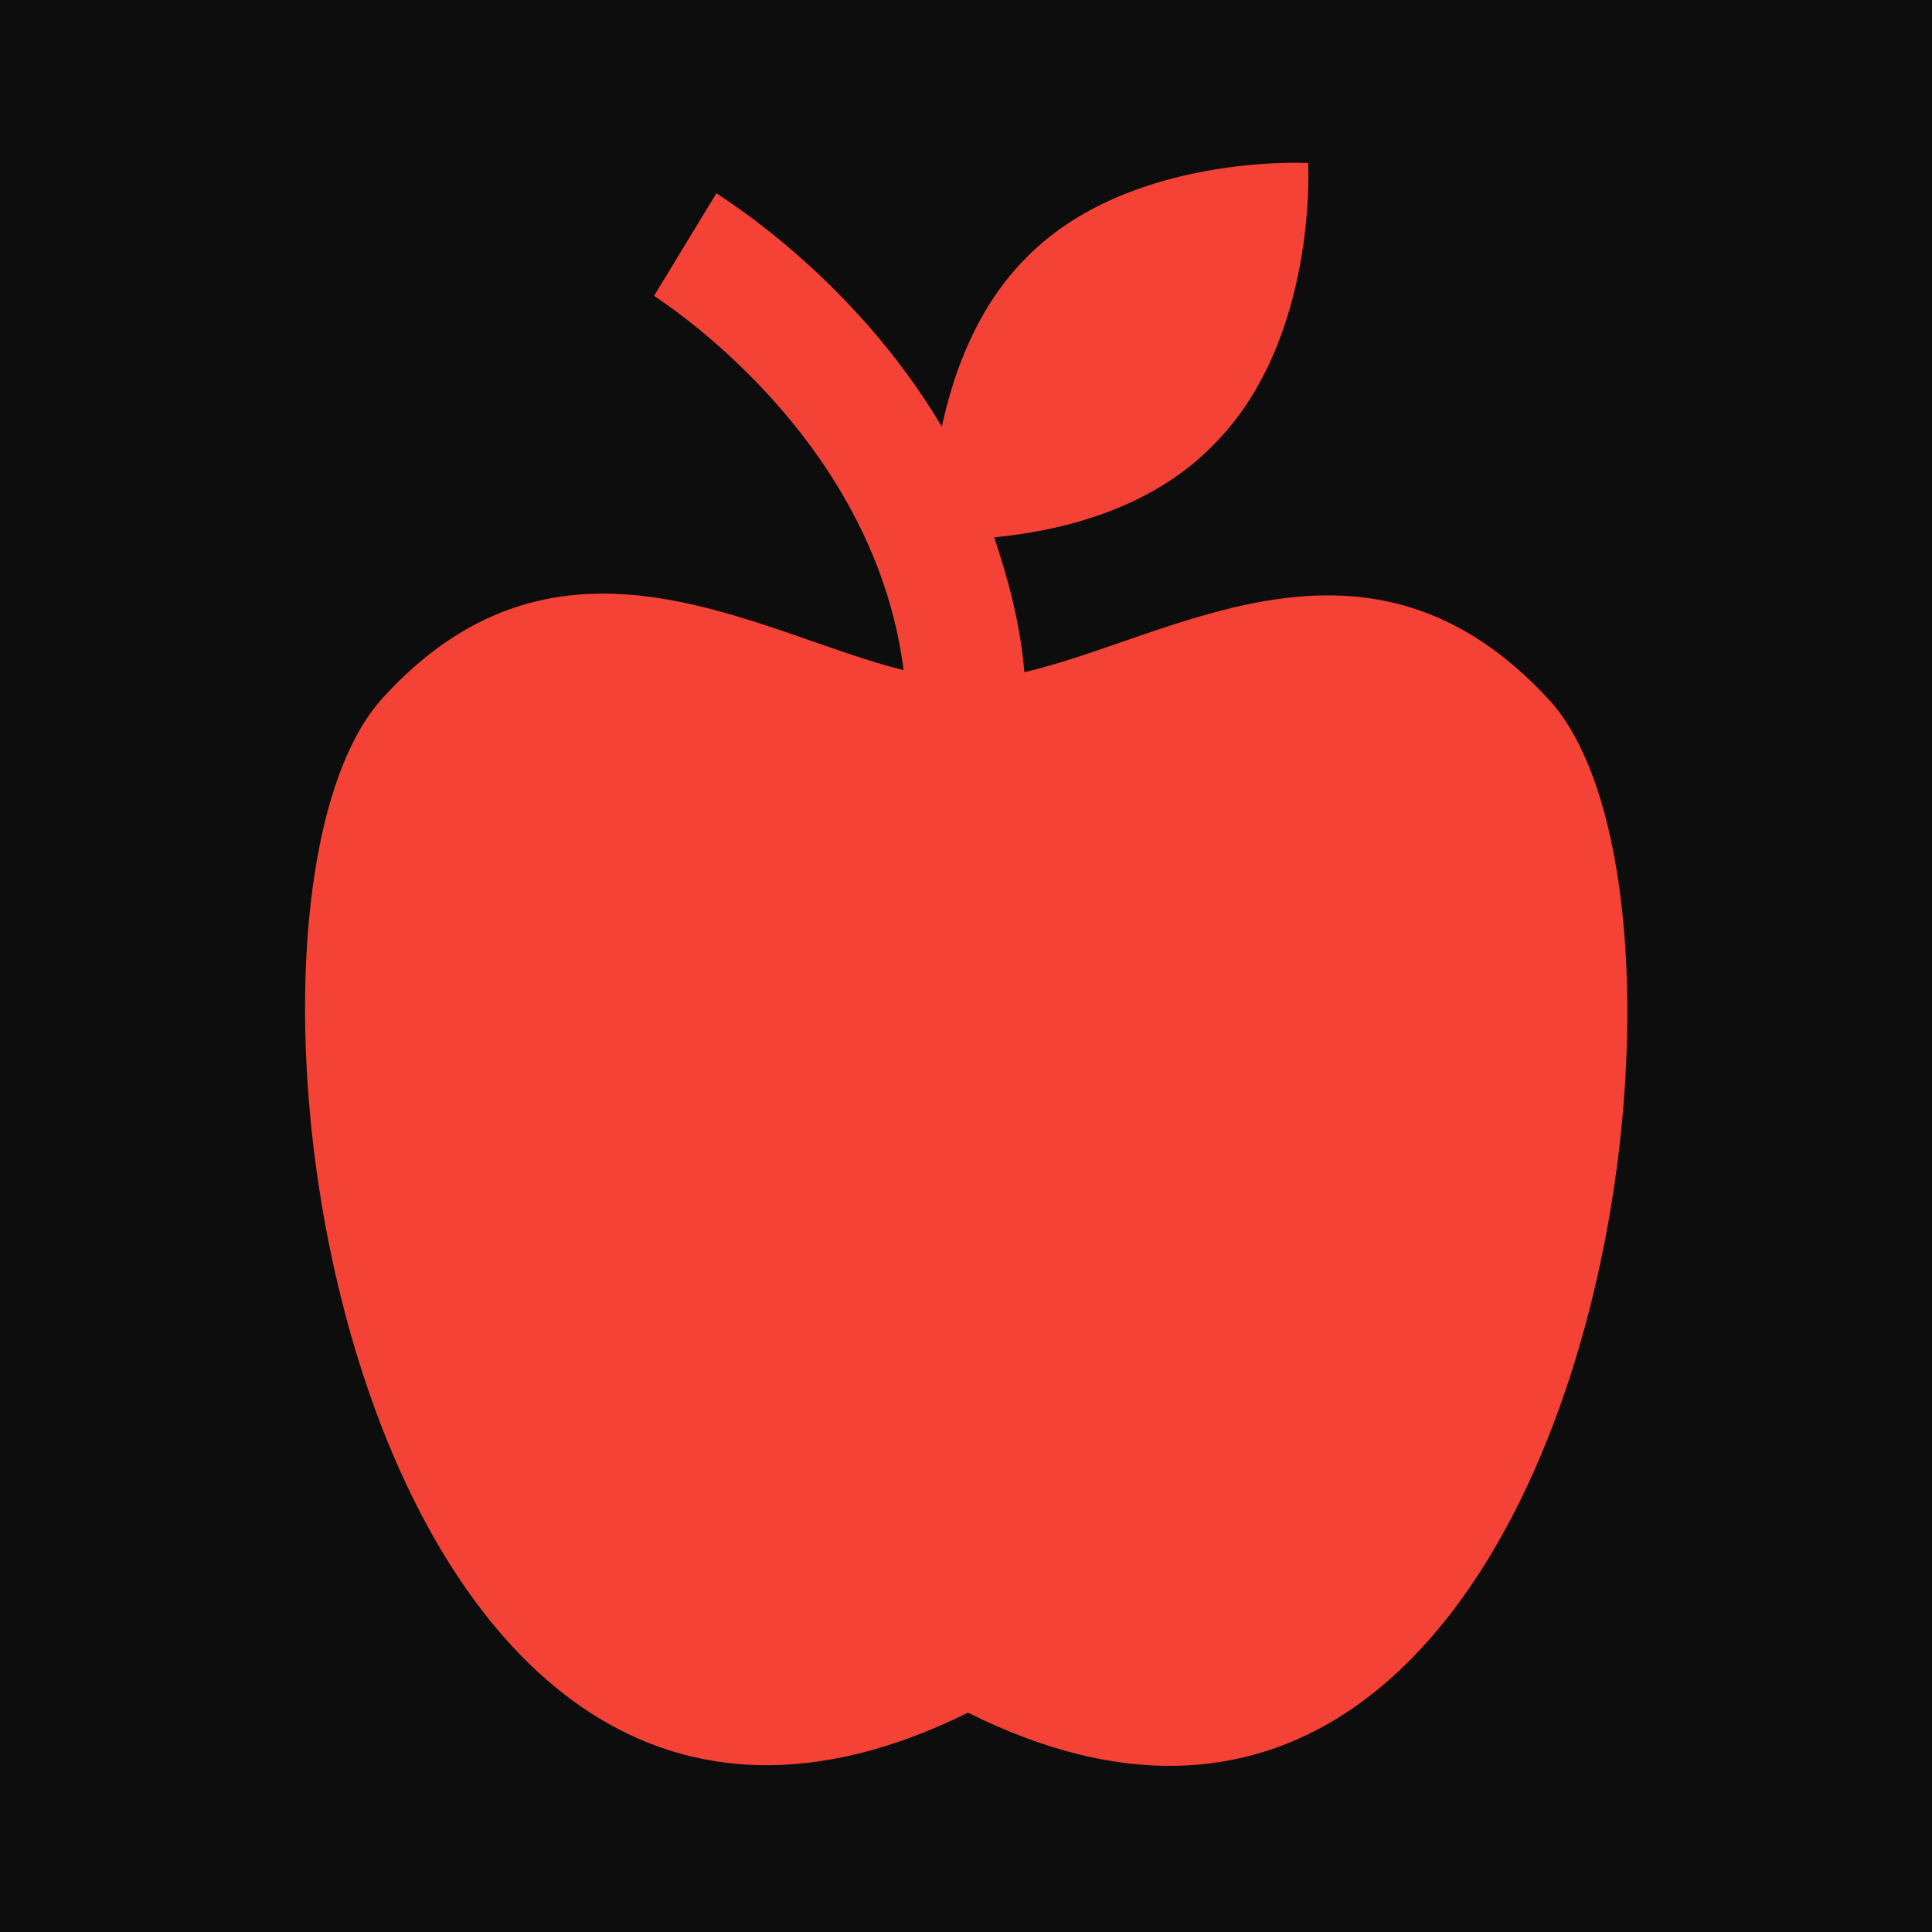 <svg width="144" height="144" xmlns="http://www.w3.org/2000/svg" xmlns:xlink="http://www.w3.org/1999/xlink" xml:space="preserve" overflow="hidden">
<rect width="100%" height="100%" fill="#0D0D0D"/>
<g transform="translate(-568 -288)"><path d="M683.5 340.2C670 325.5 655.45 335.55 644.35 338.1 644.05 334.5 643.15 331.2 642.1 328.05 646.75 327.6 653.65 326.1 658.45 321.15 666.25 313.35 665.5 300.15 665.5 300.15 665.5 300.15 652.15 299.4 644.5 307.2 640.9 310.8 639.1 315.6 638.2 319.8 631.6 308.7 622 302.85 621.4 302.4L616.75 310.05C616.9 310.2 633.1 320.25 635.35 337.95 624.4 335.25 609.7 325.5 596.5 340.05 581.95 356.1 594.4 438.3 640.15 415.65 685.75 438.45 698.05 356.25 683.5 340.2Z" fill="#F44336"/></g></svg>